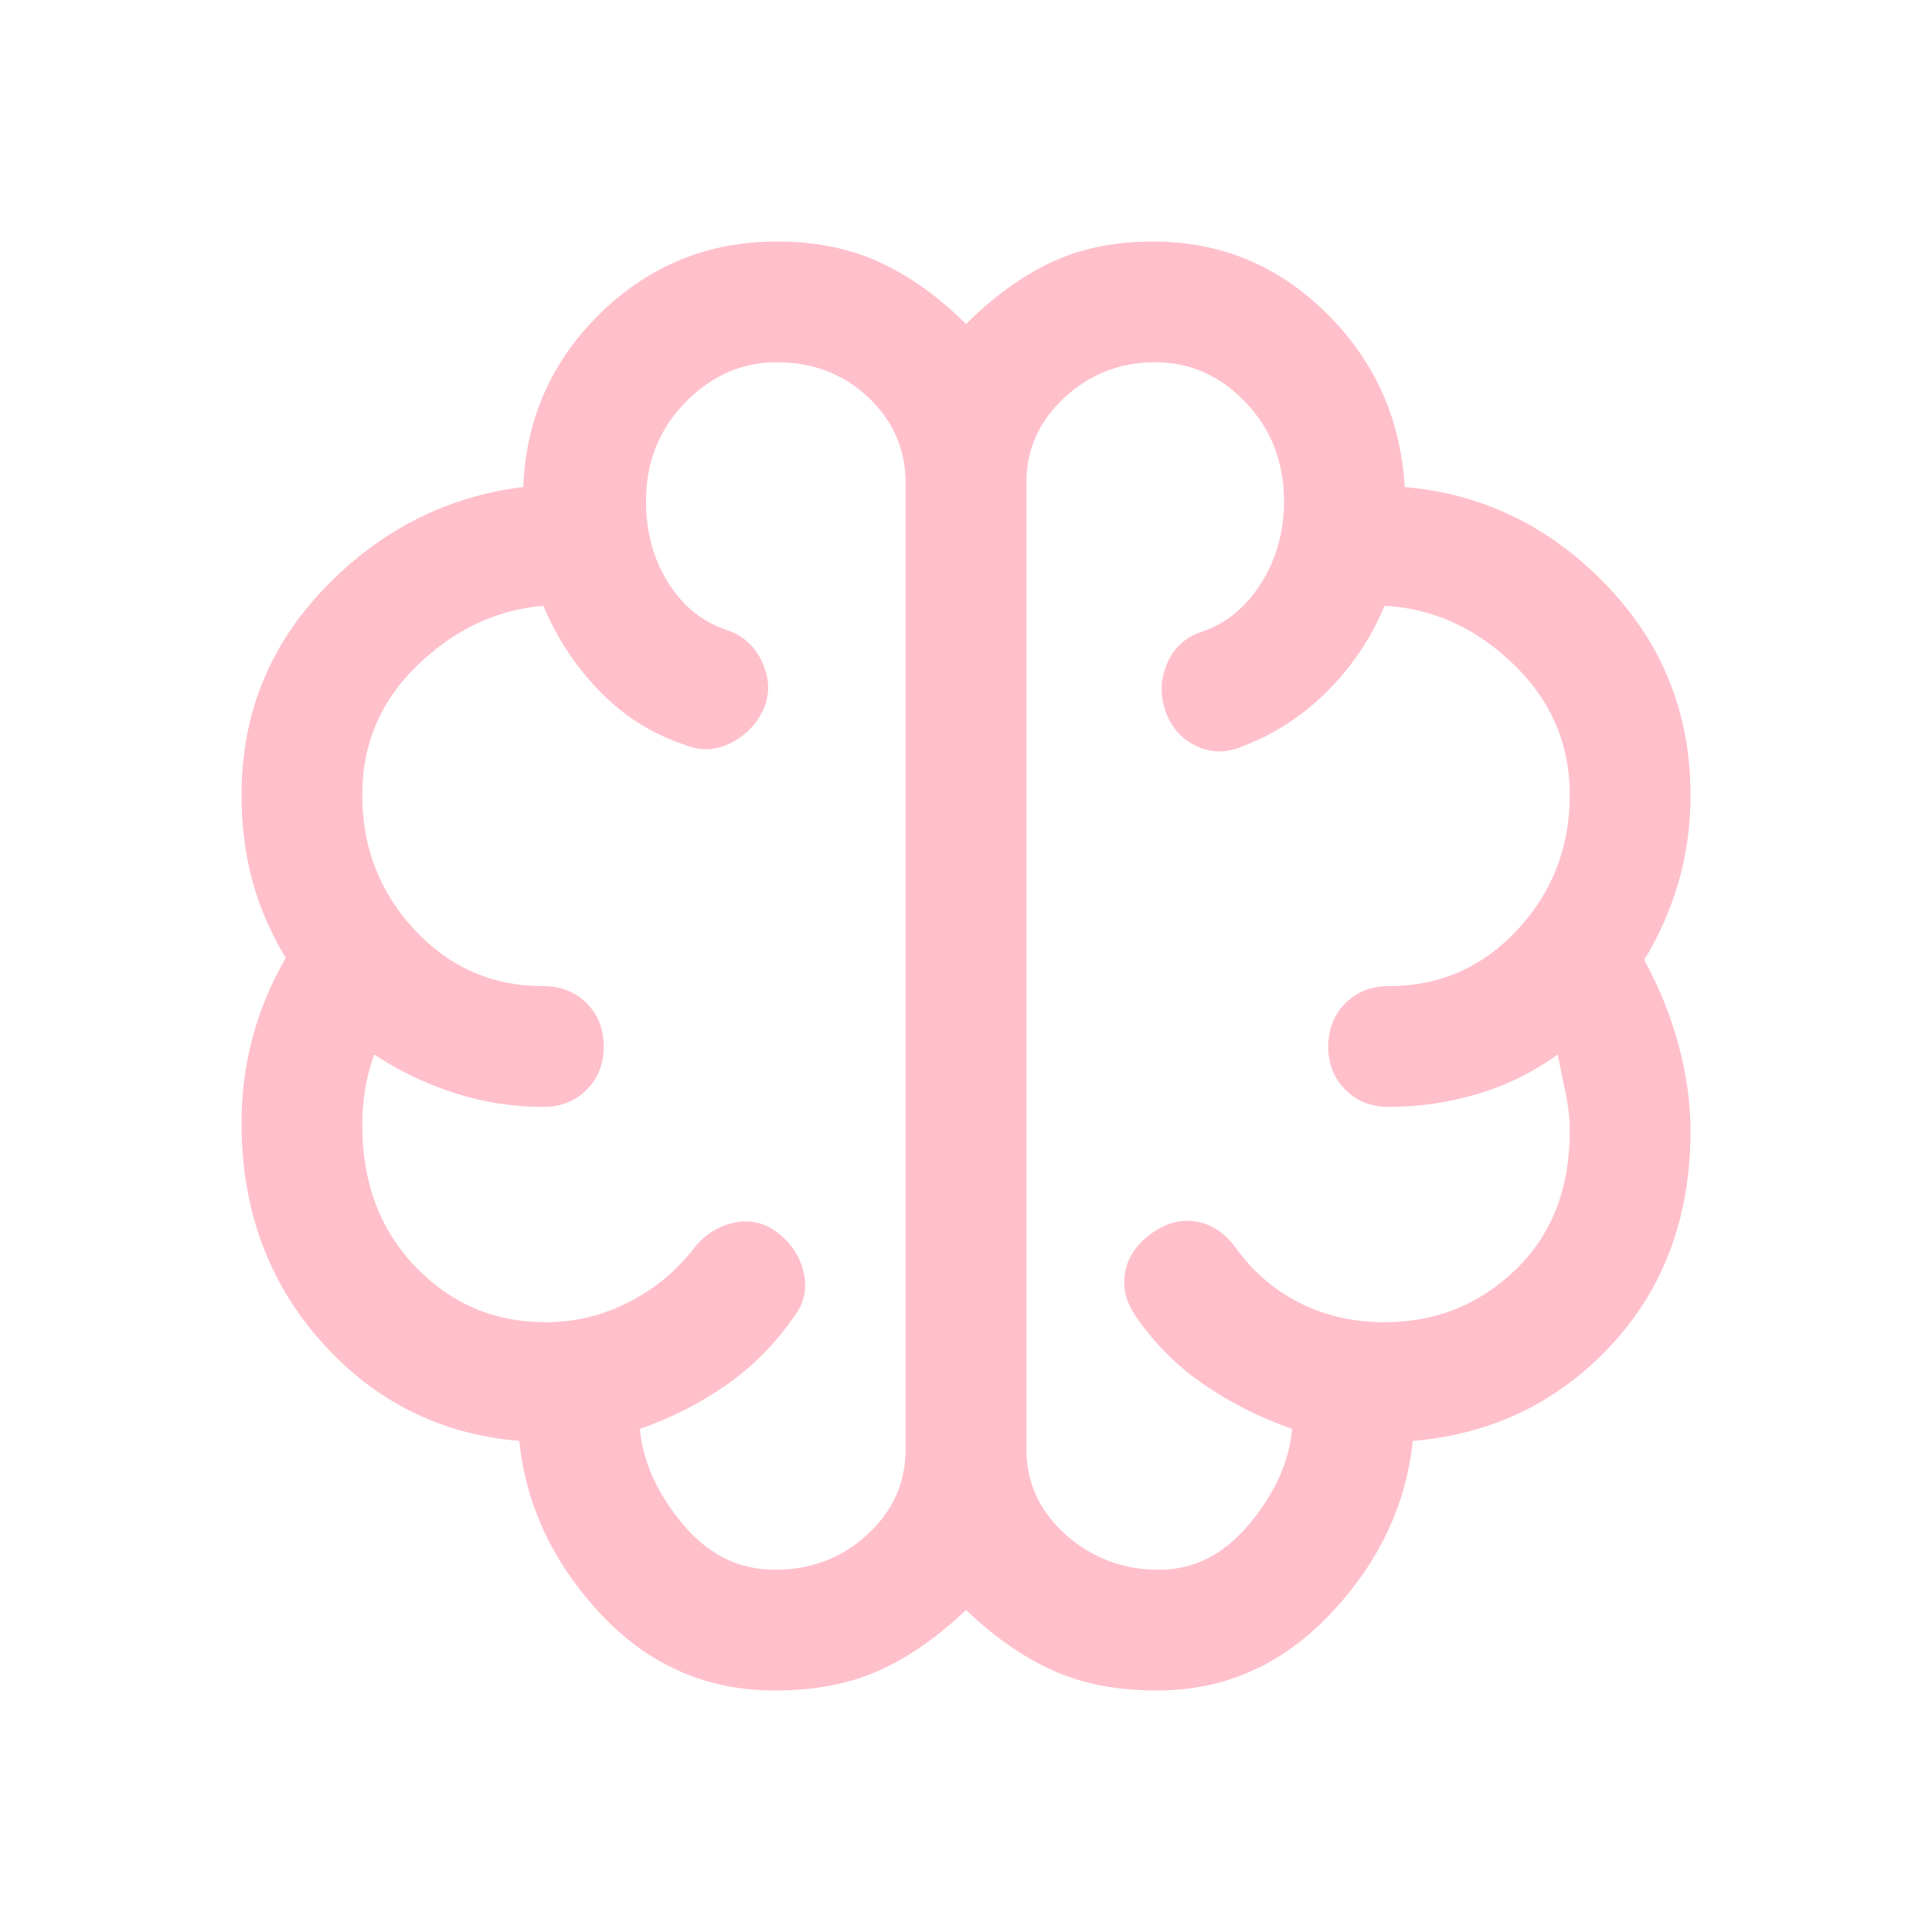 <svg xmlns="http://www.w3.org/2000/svg" height="48" viewBox="0 -960 960 960" width="48" fill="#ffc0cb"><path d="M385-120q-51 0-86.5-38T258-244q-59-5-98.5-49.5T120-402q0-22 5.5-42.5T142-484q-11-18-16.5-38t-5.5-43q0-60 41.5-103t98.5-50q2-51 38.5-86.5T386-840q29 0 51.5 10.5T480-799q20-20 42-30.5t51-10.5q50 0 86 35.5t39 86.5q58 5 100 48.5T840-565q0 23-6 43.5T817-483q11 20 17 42t6 43q0 64-39.5 106.5T702-244q-5 48-41 86t-86 38q-30 0-52-10t-43-30q-21 20-43 30t-52 10Zm125-600v480q0 25 19.5 42.5T576-180q26 0 45-23t21-47q-23-8-43-21.5T565-305q-8-11-6-22.5t13-19.5q11-8 22.5-6t19.5 13q13 18 32 27.5t42 9.5q38 0 65-26t27-69q0-9-2-18.5t-4-19.5q-18 13-39.5 19.5T690-410q-13 0-21.5-8.5T660-440q0-13 8.5-21.5T690-470q38 0 64-28t26-67q0-38-28-65t-64-29q-10 24-28.5 42.5T617-589q-12 5-23-.5T579-607q-4-12 1-23.5t17-15.5q18-6 29.5-24t11.5-41q0-29-19-49t-45-20q-26 0-45 17.5T510-720Zm-60 480v-480q0-25-18.5-42.5T386-780q-26 0-45.5 20T321-711q0 23 11 40.5t29 23.5q12 4 17.5 15.5T380-609q-5 12-16.5 18t-23.5 1q-24-8-42-26.5T270-659q-35 3-62.5 29.5T180-565q0 39 26 67t64 28q13 0 21.5 8.5T300-440q0 13-8.5 21.5T270-410q-23 0-44.5-7T186-436q-3 8-4.5 17t-1.5 18q0 43 26.5 70.5T271-303q22 0 41.5-10t32.5-27q8-10 20-12.5t22 5.5q10 8 12.5 20t-5.5 22q-14 20-33.5 33.5T318-250q2 24 21 47t46 23q27 0 46-17.5t19-42.5Zm30-240Z"/></svg>
